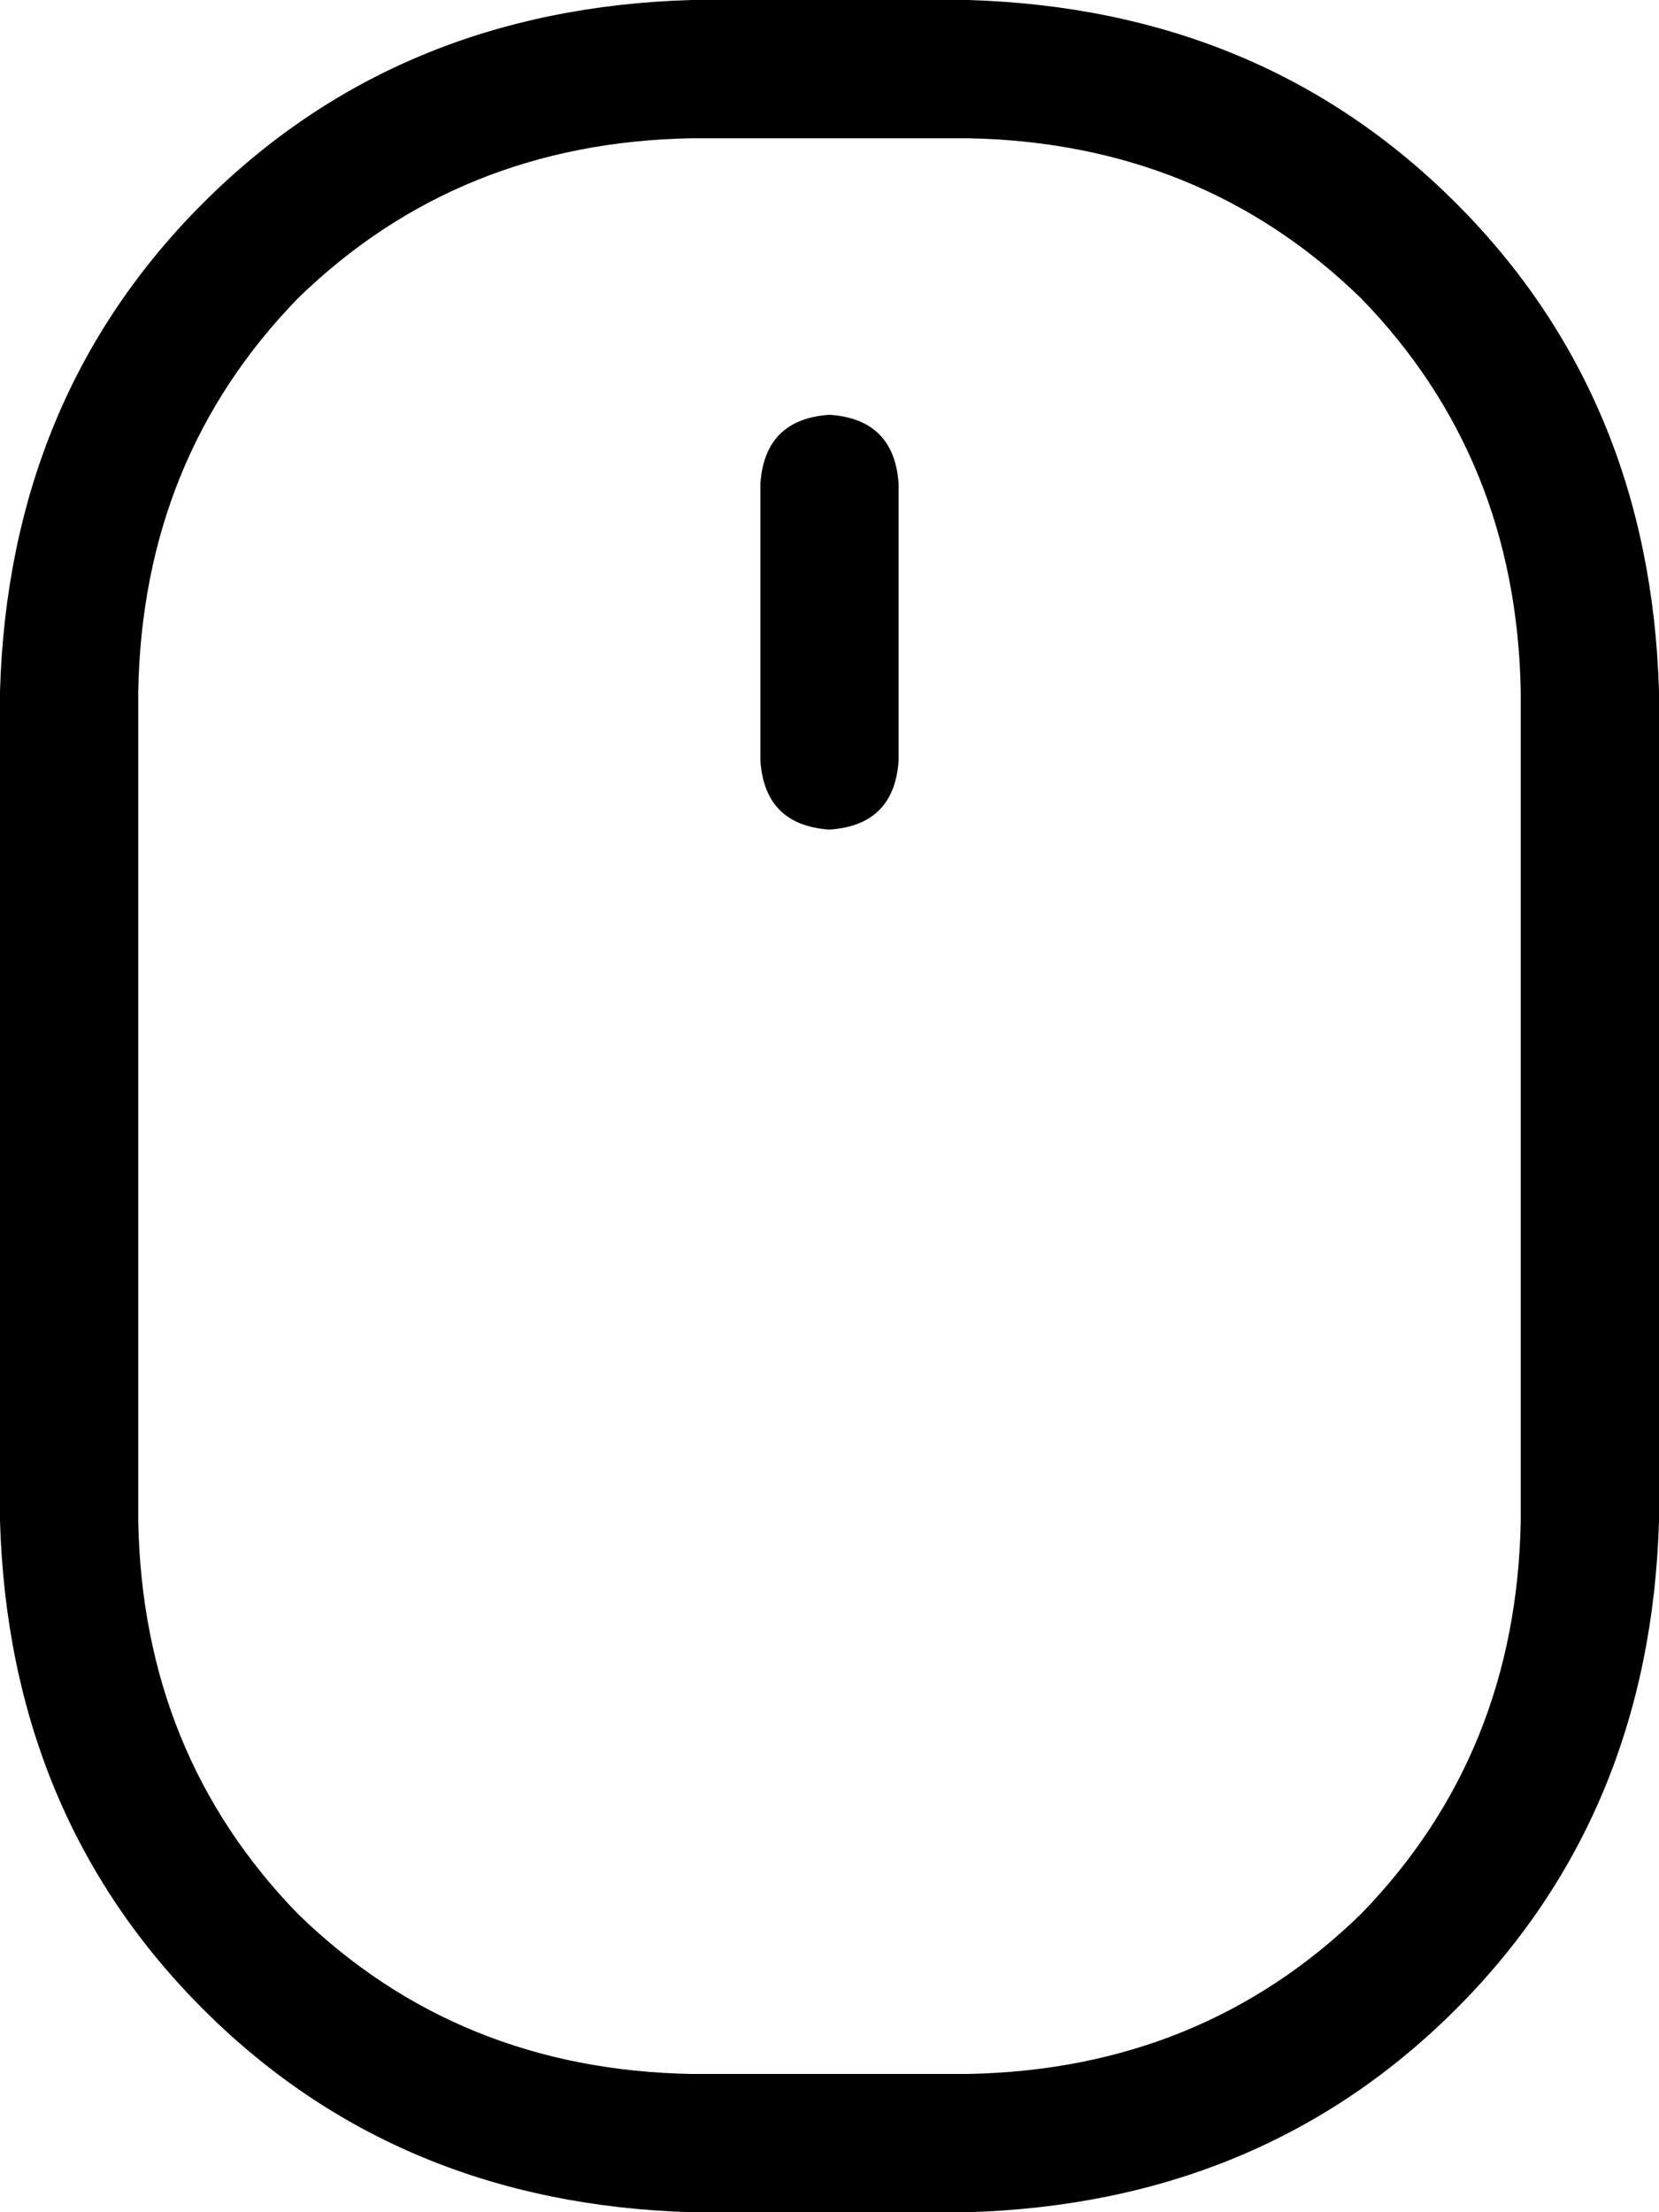 <svg viewBox="0 0 384 512">
  <path
    d="M 352 352 L 352 160 Q 351 106 315 69 Q 278 33 224 32 L 160 32 Q 106 33 69 69 Q 33 106 32 160 L 32 352 Q 33 406 69 443 Q 106 479 160 480 L 224 480 Q 278 479 315 443 Q 351 406 352 352 L 352 352 Z M 0 160 Q 2 92 47 47 L 47 47 Q 92 2 160 0 L 224 0 Q 292 2 337 47 Q 382 92 384 160 L 384 352 Q 382 420 337 465 Q 292 510 224 512 L 160 512 Q 92 510 47 465 Q 2 420 0 352 L 0 160 L 0 160 Z M 208 112 L 208 176 Q 207 191 192 192 Q 177 191 176 176 L 176 112 Q 177 97 192 96 Q 207 97 208 112 L 208 112 Z"
  />
</svg>